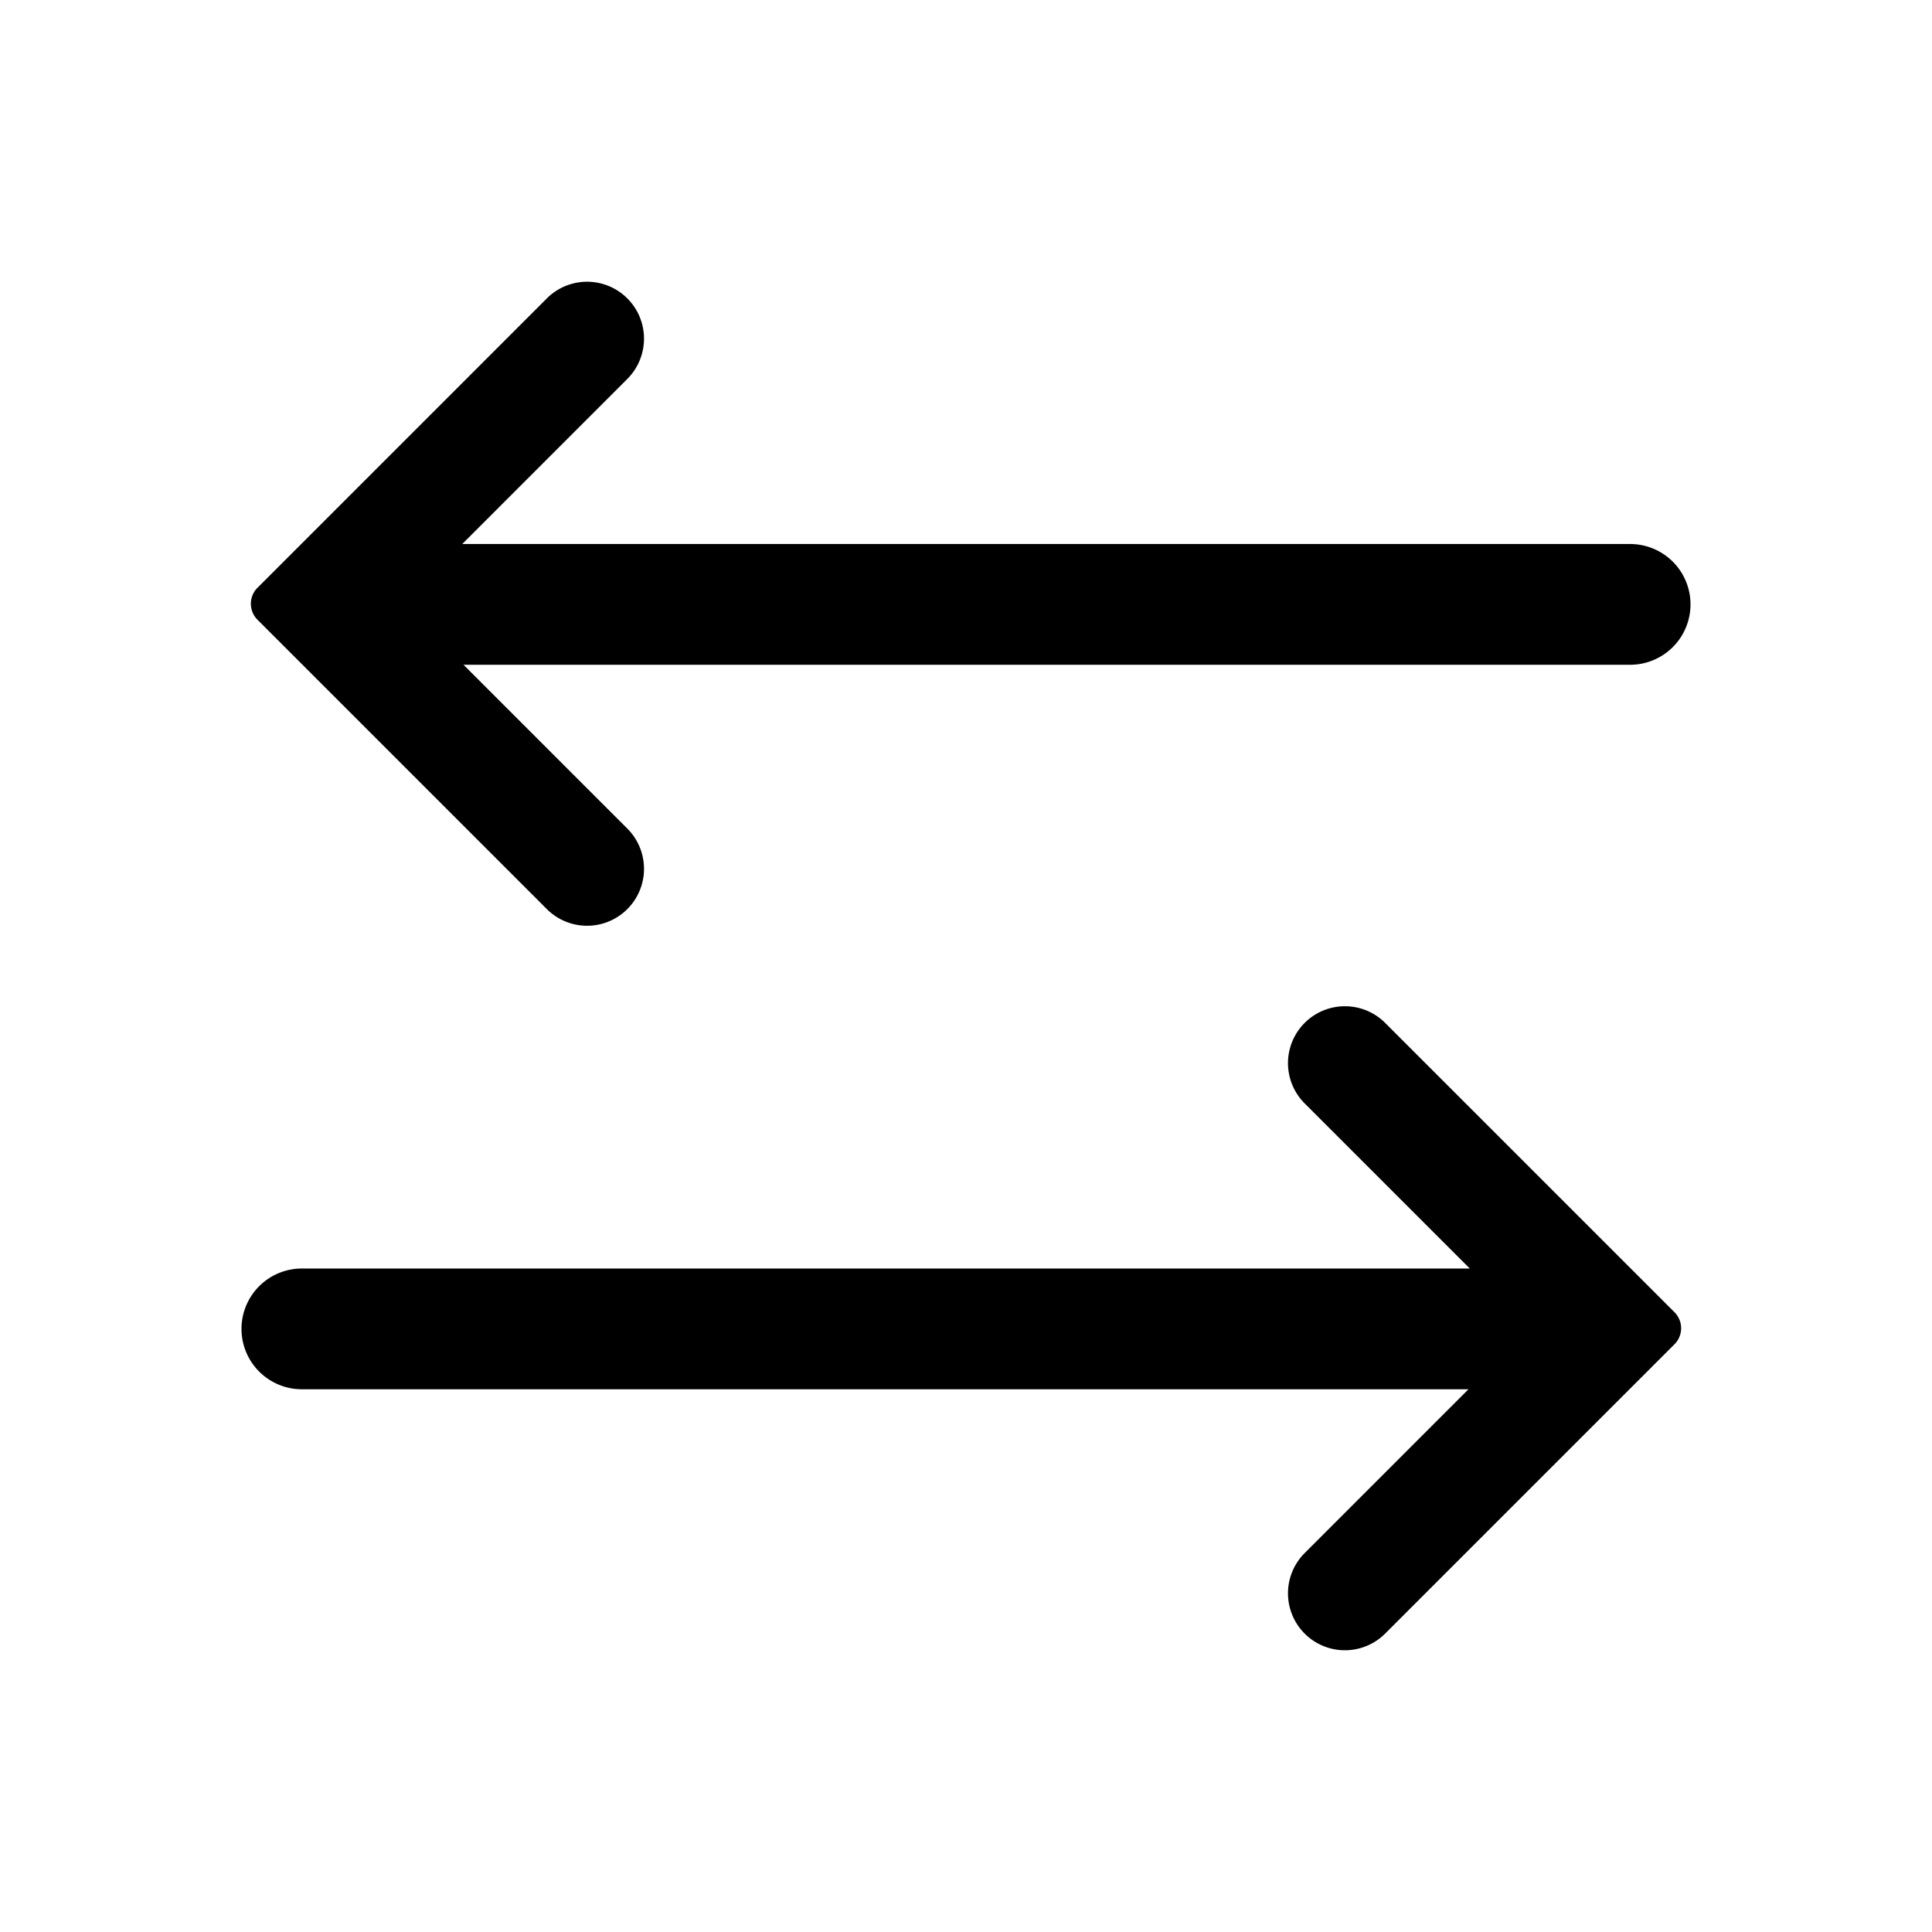 <svg xmlns="http://www.w3.org/2000/svg" viewBox="0 0 24 24" fill="currentColor" aria-hidden="true" data-slot="icon">
  <path d="M21 7.508a.75.75 0 0 0-.75-.75H5.75a.75.75 0 0 0 0 1.5h14.5a.75.75 0 0 0 .75-.75Zm-18 9a.75.75 0 0 1 .75-.75h14.5a.75.75 0 0 1 0 1.5H3.75a.75.75 0 0 1-.75-.75Z"/>
  <path d="M6.793 3.707 3.199 7.301a.281.281 0 0 0 0 .398l3.594 3.594a.707.707 0 1 0 1-1L5 7.5l2.793-2.793a.707.707 0 1 0-1-1Zm10.414 9 3.594 3.594c.11.11.11.288 0 .398l-3.594 3.594a.707.707 0 1 1-1-1L19 16.5l-2.793-2.793a.707.707 0 0 1 1-1Z"/>
</svg>
